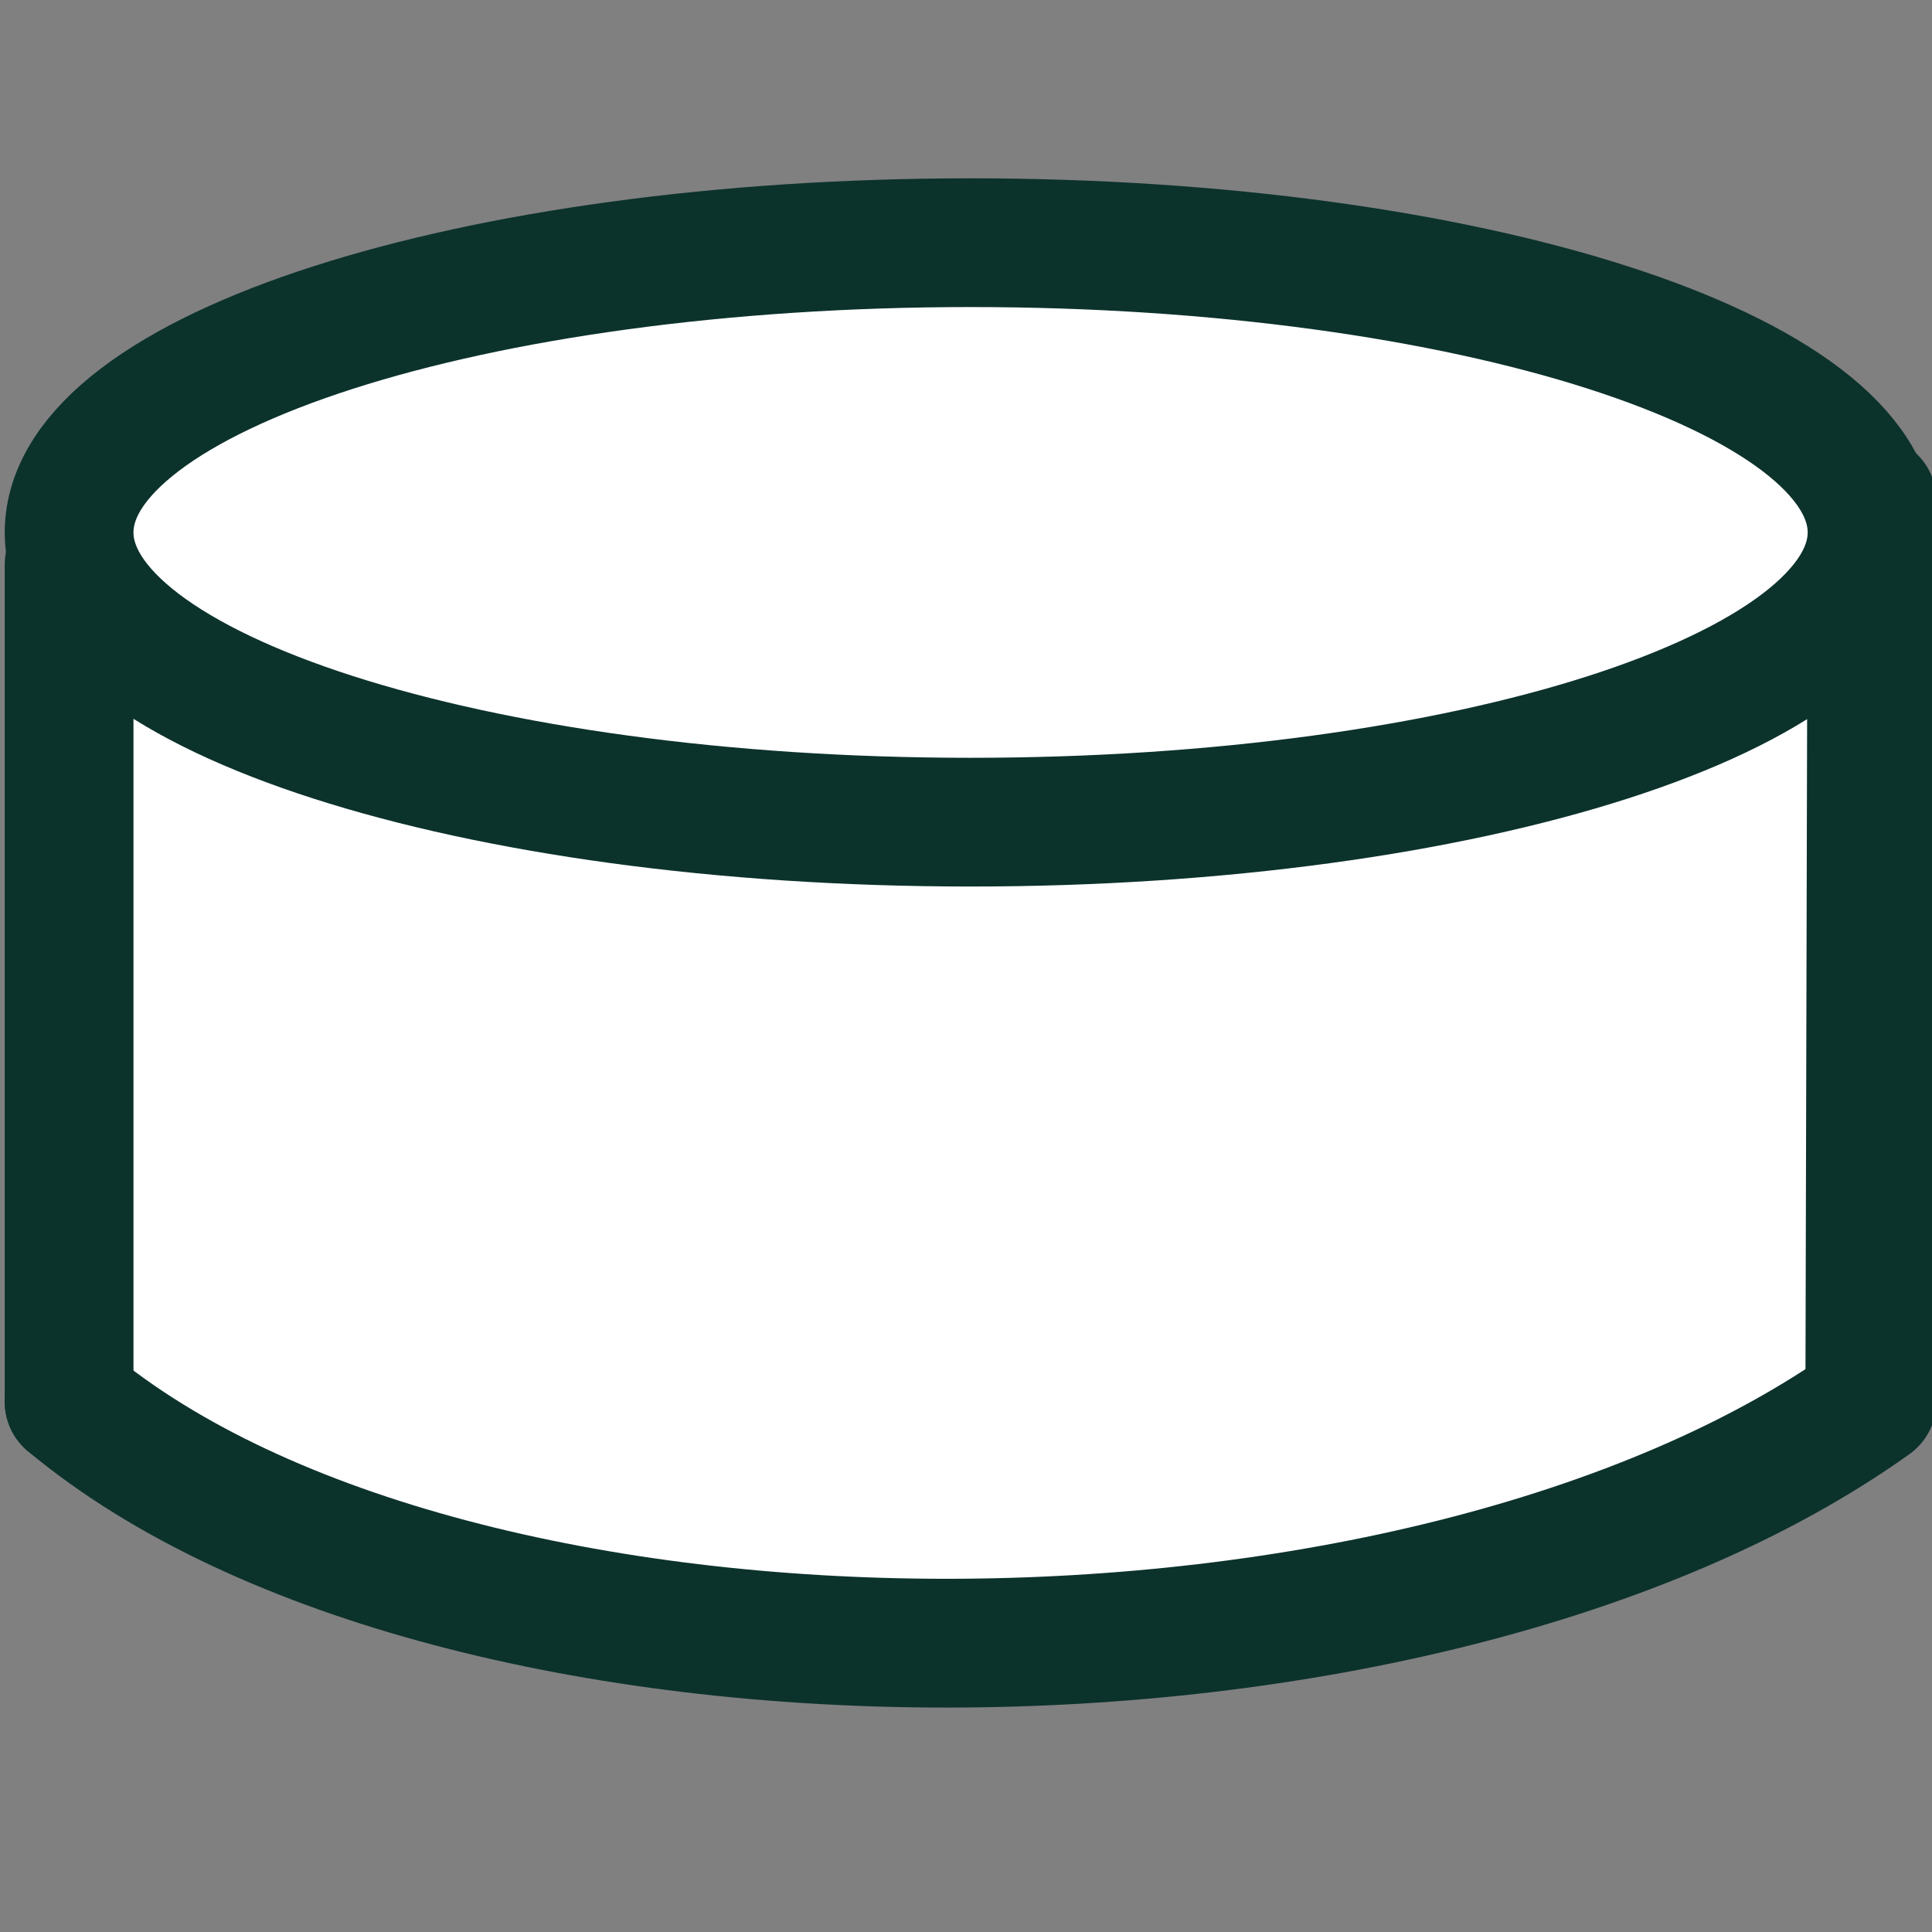 <?xml version="1.0" encoding="UTF-8" standalone="no"?>
<svg
   xmlns:dc="http://purl.org/dc/elements/1.1/"
   xmlns:cc="http://creativecommons.org/ns#"
   xmlns:rdf="http://www.w3.org/1999/02/22-rdf-syntax-ns#"
   xmlns:svg="http://www.w3.org/2000/svg"
   xmlns="http://www.w3.org/2000/svg"
   width="40"
   height="40"
   viewBox="0 0 10.583 10.583"
   version="1.1"
   id="svg8">
  <rect x="0" y="0" width="10.583" height="10.583" fill="#808080" stroke="none"/>
  <defs
     id="defs2" />
  <rect
     style="fill:#ffffff;stroke-width:0.45;stroke-linecap:square;paint-order:fill markers stroke;stop-color:#000000"
     id="rect3023"
     width="10.247"
     height="5.047"
     x="0.179"
     y="2.723" />
  <g
     id="layer1">
    <g
       id="g1555"
       transform="matrix(0.265,0,0,0.265,-10.337,-2.635)"
       style="fill:#0c322c">
      <path
         style="fill:#ffffff;stroke:#0c322c;stroke-width:2.661;stroke-linecap:round;stroke-linejoin:round;stroke-miterlimit:4;stroke-dasharray:none;stroke-opacity:1;fill-opacity:1"
         d="M 40.436,21.615 V 38.918 Z"
         id="path939" />
      <path
         style="fill:#ffffff;stroke:#0c322c;stroke-width:2.661;stroke-linecap:round;stroke-linejoin:round;stroke-miterlimit:4;stroke-dasharray:none;stroke-opacity:1;fill-opacity:1"
         d="M 77.704,20.284 77.657,38.926 Z"
         id="path937" />
      <path
         style="fill:#ffffff;stroke:#0c322c;stroke-width:2.661;stroke-linecap:round;stroke-linejoin:miter;stroke-miterlimit:4;stroke-dasharray:none;stroke-opacity:1;fill-opacity:1"
         d="m 59.07,14.96 c -10.291,0 -18.634,2.682 -18.634,5.989 2e-6,3.308 8.343,5.989 18.634,5.989 10.291,0 18.634,-2.682 18.634,-5.989 0,-3.308 -8.343,-5.989 -18.634,-5.989 z"
         id="path2144" />
      <path
         style="fill:#ffffff;stroke:#0c322c;stroke-width:2.662;stroke-linecap:round;stroke-linejoin:miter;stroke-miterlimit:4;stroke-dasharray:none;stroke-opacity:1;fill-opacity:1"
         d="m 40.436,38.918 c 7.986,6.655 27.951,6.655 37.268,0"
         id="path2153" />
    </g>
  </g>
</svg>
